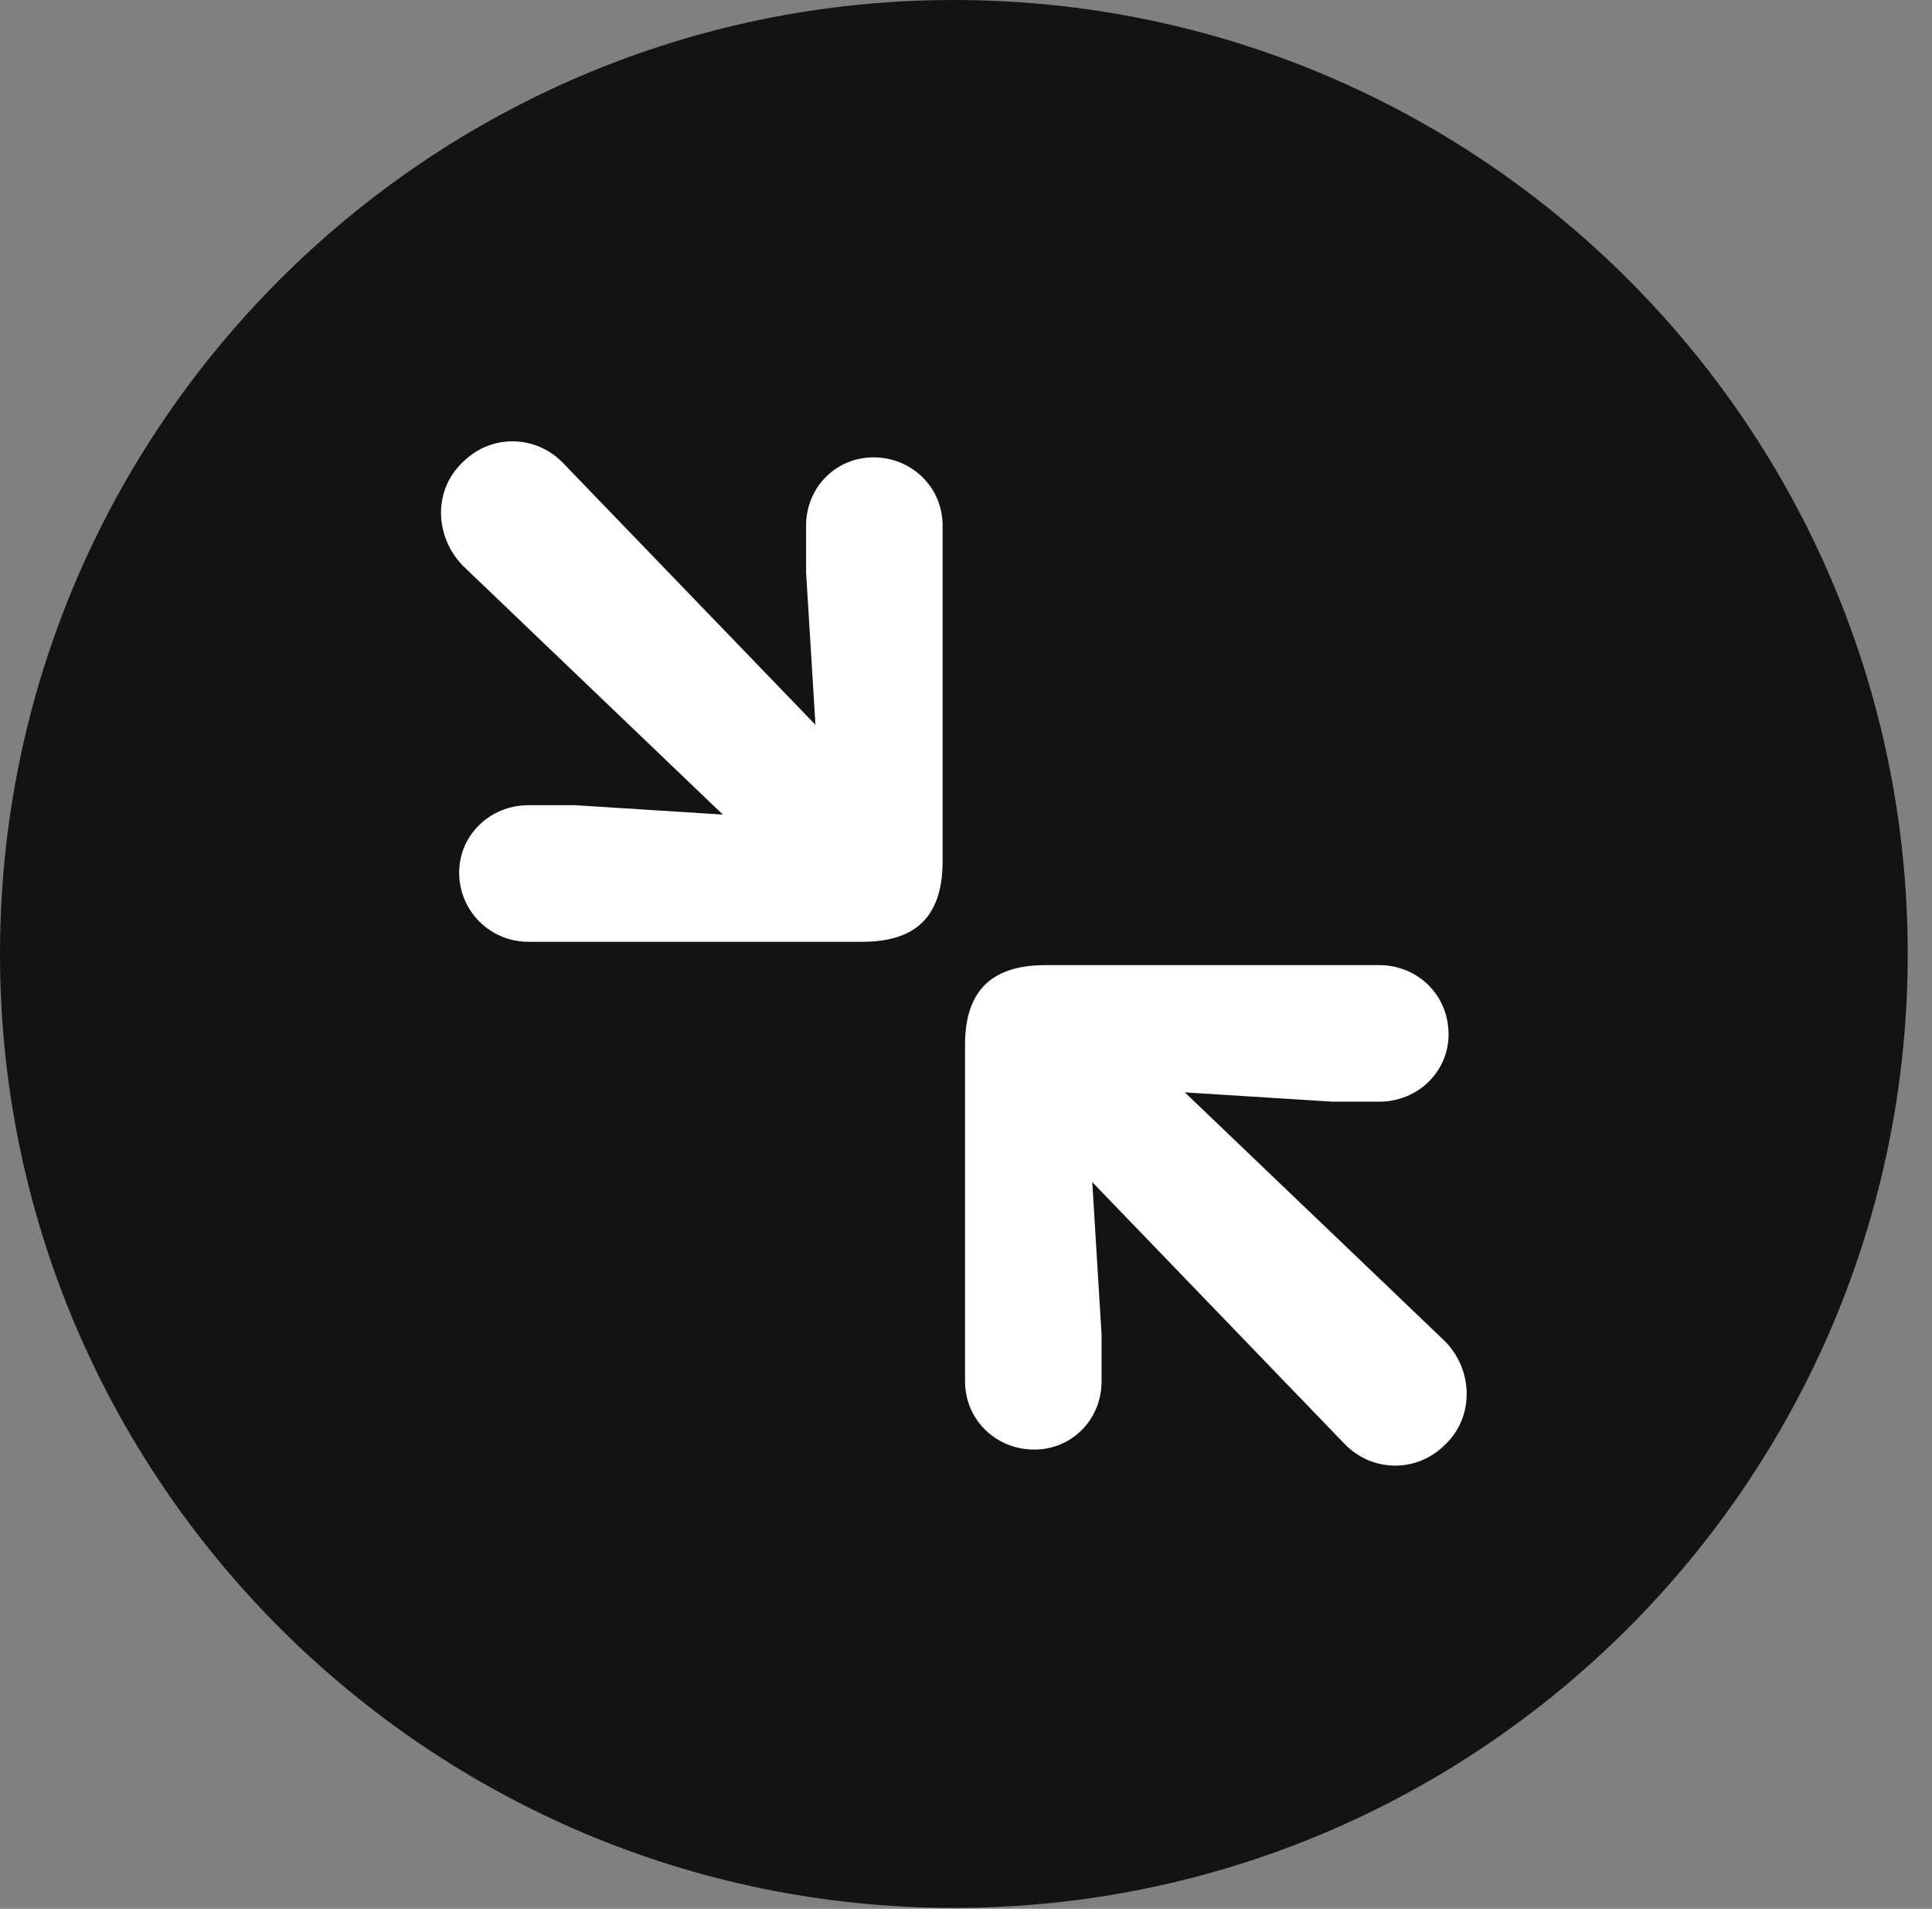 <?xml version="1.0" encoding="UTF-8"?>
<!--Generator: Apple Native CoreSVG 326-->
<!DOCTYPE svg
PUBLIC "-//W3C//DTD SVG 1.1//EN"
       "http://www.w3.org/Graphics/SVG/1.1/DTD/svg11.dtd">
<svg version="1.1" xmlns="http://www.w3.org/2000/svg" xmlns:xlink="http://www.w3.org/1999/xlink" viewBox="0 0 28.246 27.904">
 <rect x="0" y="0" width="28.246" height="27.904" fill="#808080" stroke="none"/>
 <g>
  <rect height="27.904" opacity="0" width="28.246" x="0" y="0"/>
  <path d="M13.945 27.891C21.643 27.891 27.891 21.629 27.891 13.945C27.891 6.248 21.643 0 13.945 0C6.262 0 0 6.248 0 13.945C0 21.629 6.262 27.891 13.945 27.891Z" fill="black" fill-opacity="0.85"/>
  <path d="M7.725 13.768C7.164 13.768 6.713 13.316 6.713 12.756C6.713 12.209 7.164 11.771 7.725 11.771L8.408 11.771L10.568 11.908L6.768 8.271C6.357 7.848 6.33 7.178 6.754 6.768C7.164 6.344 7.834 6.344 8.244 6.781L11.922 10.596L11.785 8.367L11.785 7.684C11.785 7.123 12.223 6.686 12.77 6.686C13.33 6.686 13.781 7.123 13.781 7.684L13.781 12.592C13.781 13.44 13.344 13.768 12.605 13.768ZM15.121 21.191C14.56 21.191 14.109 20.754 14.109 20.193L14.109 15.271C14.109 14.438 14.547 14.109 15.285 14.109L20.166 14.109C20.727 14.109 21.178 14.547 21.178 15.121C21.178 15.668 20.727 16.105 20.166 16.105L19.482 16.105L17.322 15.969L21.123 19.605C21.533 20.016 21.561 20.699 21.137 21.109C20.727 21.533 20.057 21.533 19.646 21.096L15.969 17.281L16.105 19.51L16.105 20.193C16.105 20.754 15.668 21.191 15.121 21.191Z" fill="white"/>
 </g>
</svg>
